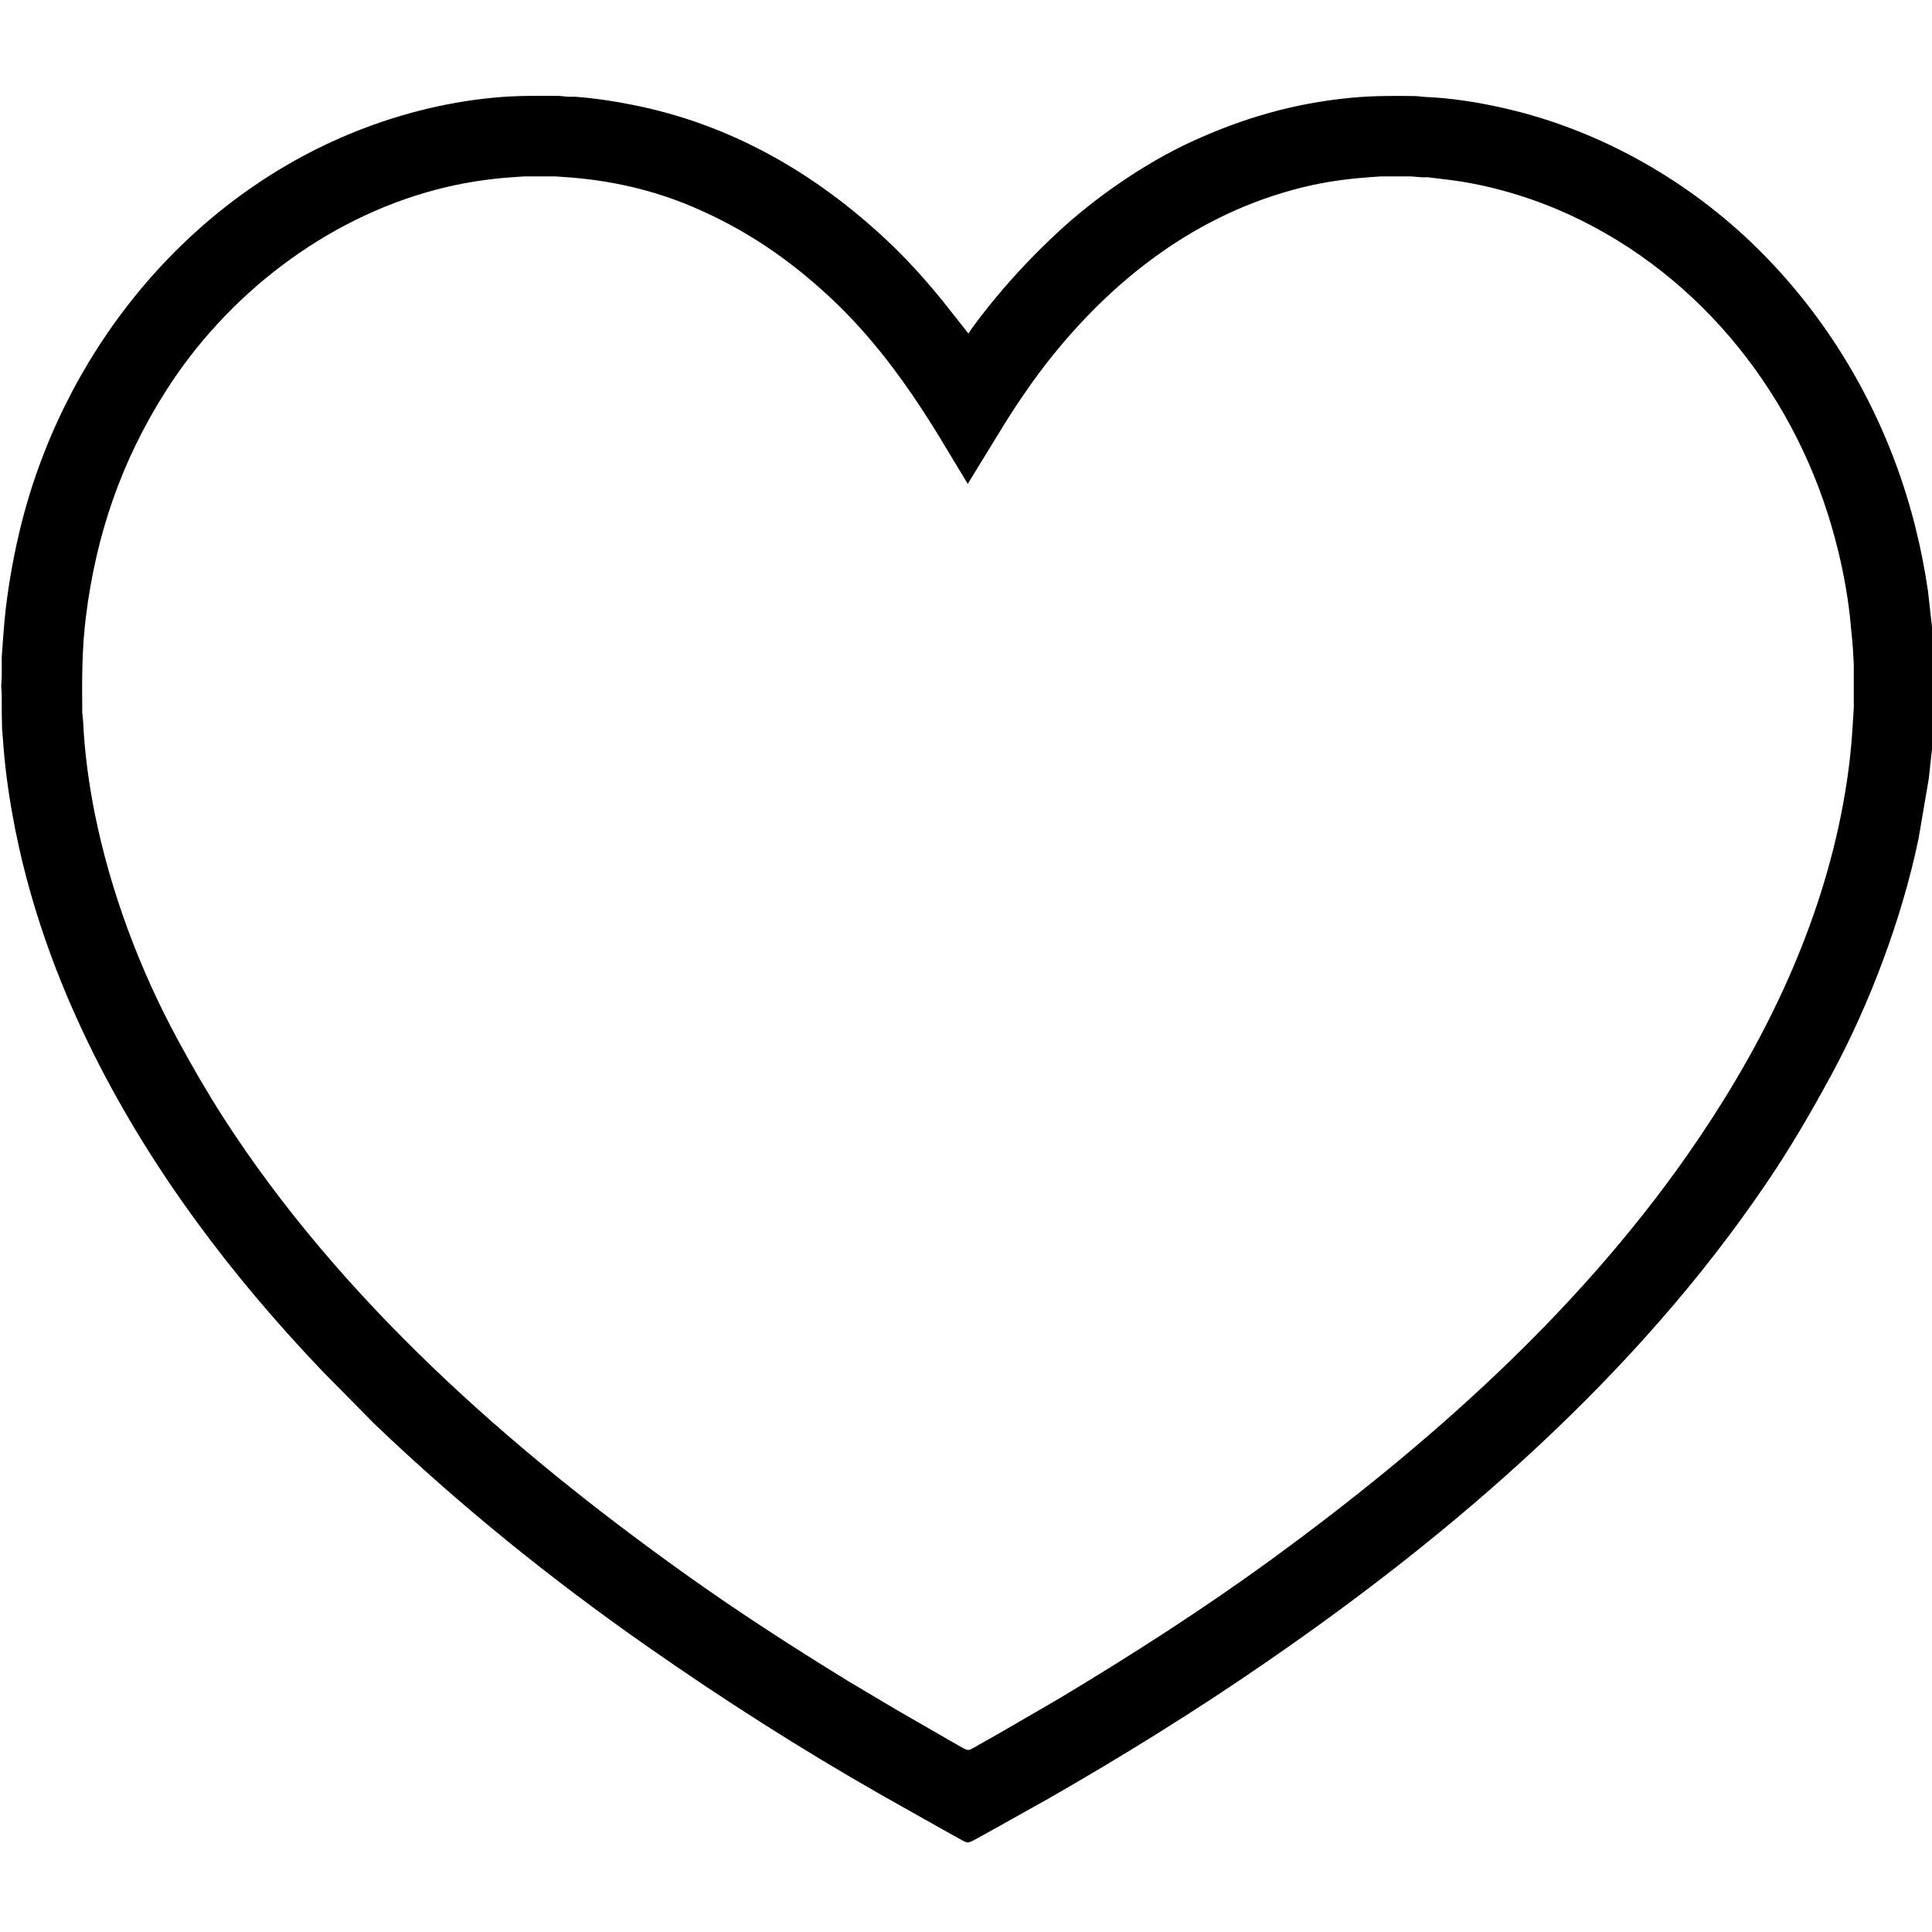 <?xml version="1.0" encoding="utf-8"?>
<!-- Generator: Adobe Illustrator 22.0.0, SVG Export Plug-In . SVG Version: 6.00 Build 0)  -->
<svg version="1.1" id="Camada_1" xmlns="http://www.w3.org/2000/svg" xmlns:xlink="http://www.w3.org/1999/xlink" x="0px" y="0px"
	 viewBox="0 0 1104 1104" style="enable-background:new 0 0 1104 1104;" xml:space="preserve">
<path id="Seleção" d="M553.4,190.6c2.5-4.3,12.2-16.4,15.7-20.6c11.4-13.7,22.6-25.4,35.6-37.5c21.3-19.8,49.9-39.5,76.3-51.6
	c29.3-13.5,58.6-21.9,90.7-25c12.4-1.2,24.9-1.2,37.4-1l5.3,0.5c14.7,0.6,29.3,2.9,43.7,6.1c53.2,11.8,103.2,39.4,142.6,77
	c46.1,44.1,78.3,100.9,93.8,162.7c3,12,5.4,24.2,7.2,36.5l2.3,20.6v69.6l-1.8,16.8l-5.9,34.6c-9.4,45.2-27.8,94.3-49.8,134.9
	c-11.7,21.6-23.9,42.6-37.8,62.9c-74.1,109-177,198.3-285,272.6c-40.4,27.9-82.2,53.8-124.8,78.2l-33.6,18.8l-8.2,4.5
	c-1.1,0.6-3.1,1.7-4.3,1.6c-1.3-0.1-4.1-1.8-5.3-2.5l-10.1-5.6l-34.6-19.5c-45.4-25.9-89.6-54.1-132.5-84.1
	c-55.3-38.6-107.8-81-156.5-127.6l-29.3-29.7c-51.5-53.9-97.2-114.1-130.7-181c-21.7-43.4-38-89-46.6-136.8
	c-2.7-14.8-4.6-29.6-5.6-44.6l-0.4-4.8L1,407.5V397l-0.3-5.3l0.3-4.8v-11.5l0.9-12.5c1.4-19.9,4.6-39.6,9.2-59
	C34.7,204.3,103.6,116.9,198.7,77c26.5-11.1,54.8-18.5,83.5-21.2c12.3-1.2,24.6-1.1,37-1l5.8,0.5h3.8c11.1,0.8,22.2,2.5,33.1,4.7
	c55.2,11,103,38.3,144,76.5c11.6,10.8,22.4,22.7,32.4,35l9.5,12L553.4,190.6z M553,276.5l-18-29.8c-17.3-27.9-36.5-54.3-60.7-76.8
	c-23.6-22-48.5-38.9-78.2-51.6c-23.2-9.9-47.8-15.4-73-17.1l-5.8-0.4h-17.8l-5.8,0.4c-15.1,1-29.9,3.3-44.6,7.2
	c-63.4,16.7-119.6,60.2-154.5,115.3c-25.3,39.8-39.7,82-45.5,128.6c-2.3,18.2-2.3,36.4-2.1,54.7l0.5,5.3c0.8,17.5,3.2,35.1,6.6,52.3
	c9,44.8,25.7,89.4,47.5,129.6c8.1,15,16.7,29.8,25.9,44.2c67,104.1,163.6,189.3,263.7,260.8c30.5,21.8,62.1,42.2,94.1,61.8
	l26.4,15.7l30.7,17.7l7.2,4.1c1.4,0.7,2.7,1.7,4.3,1.4c1-0.2,4.2-2.1,5.3-2.8l11-6.2l35.5-20.6c41.3-24.8,82-50.9,121-79.3
	C816,825.8,900.5,751,964.2,660c39.7-56.7,71.4-119.3,86.3-187.2c3.9-17.9,6.7-36,7.9-54.2l0.4-6.2l0.5-7.7v-25l-0.5-9.1l-0.4-4.8
	l-1.4-14.4c-1.7-14.6-4.5-29-8.3-43.2c-21.2-80.5-75.9-150.6-152.1-185.6c-21.3-9.8-45.9-17.1-69.1-19.9l-11.5-1.4h-3.8l-5.8-0.5
	h-17.3l-5.8,0.4c-11.4,0.8-22.5,2.2-33.6,4.6c-60.6,13.4-109.9,49.8-148.4,97.6c-10.4,13-19.8,26.7-28.5,40.8L553,276.5z"/>
</svg>
